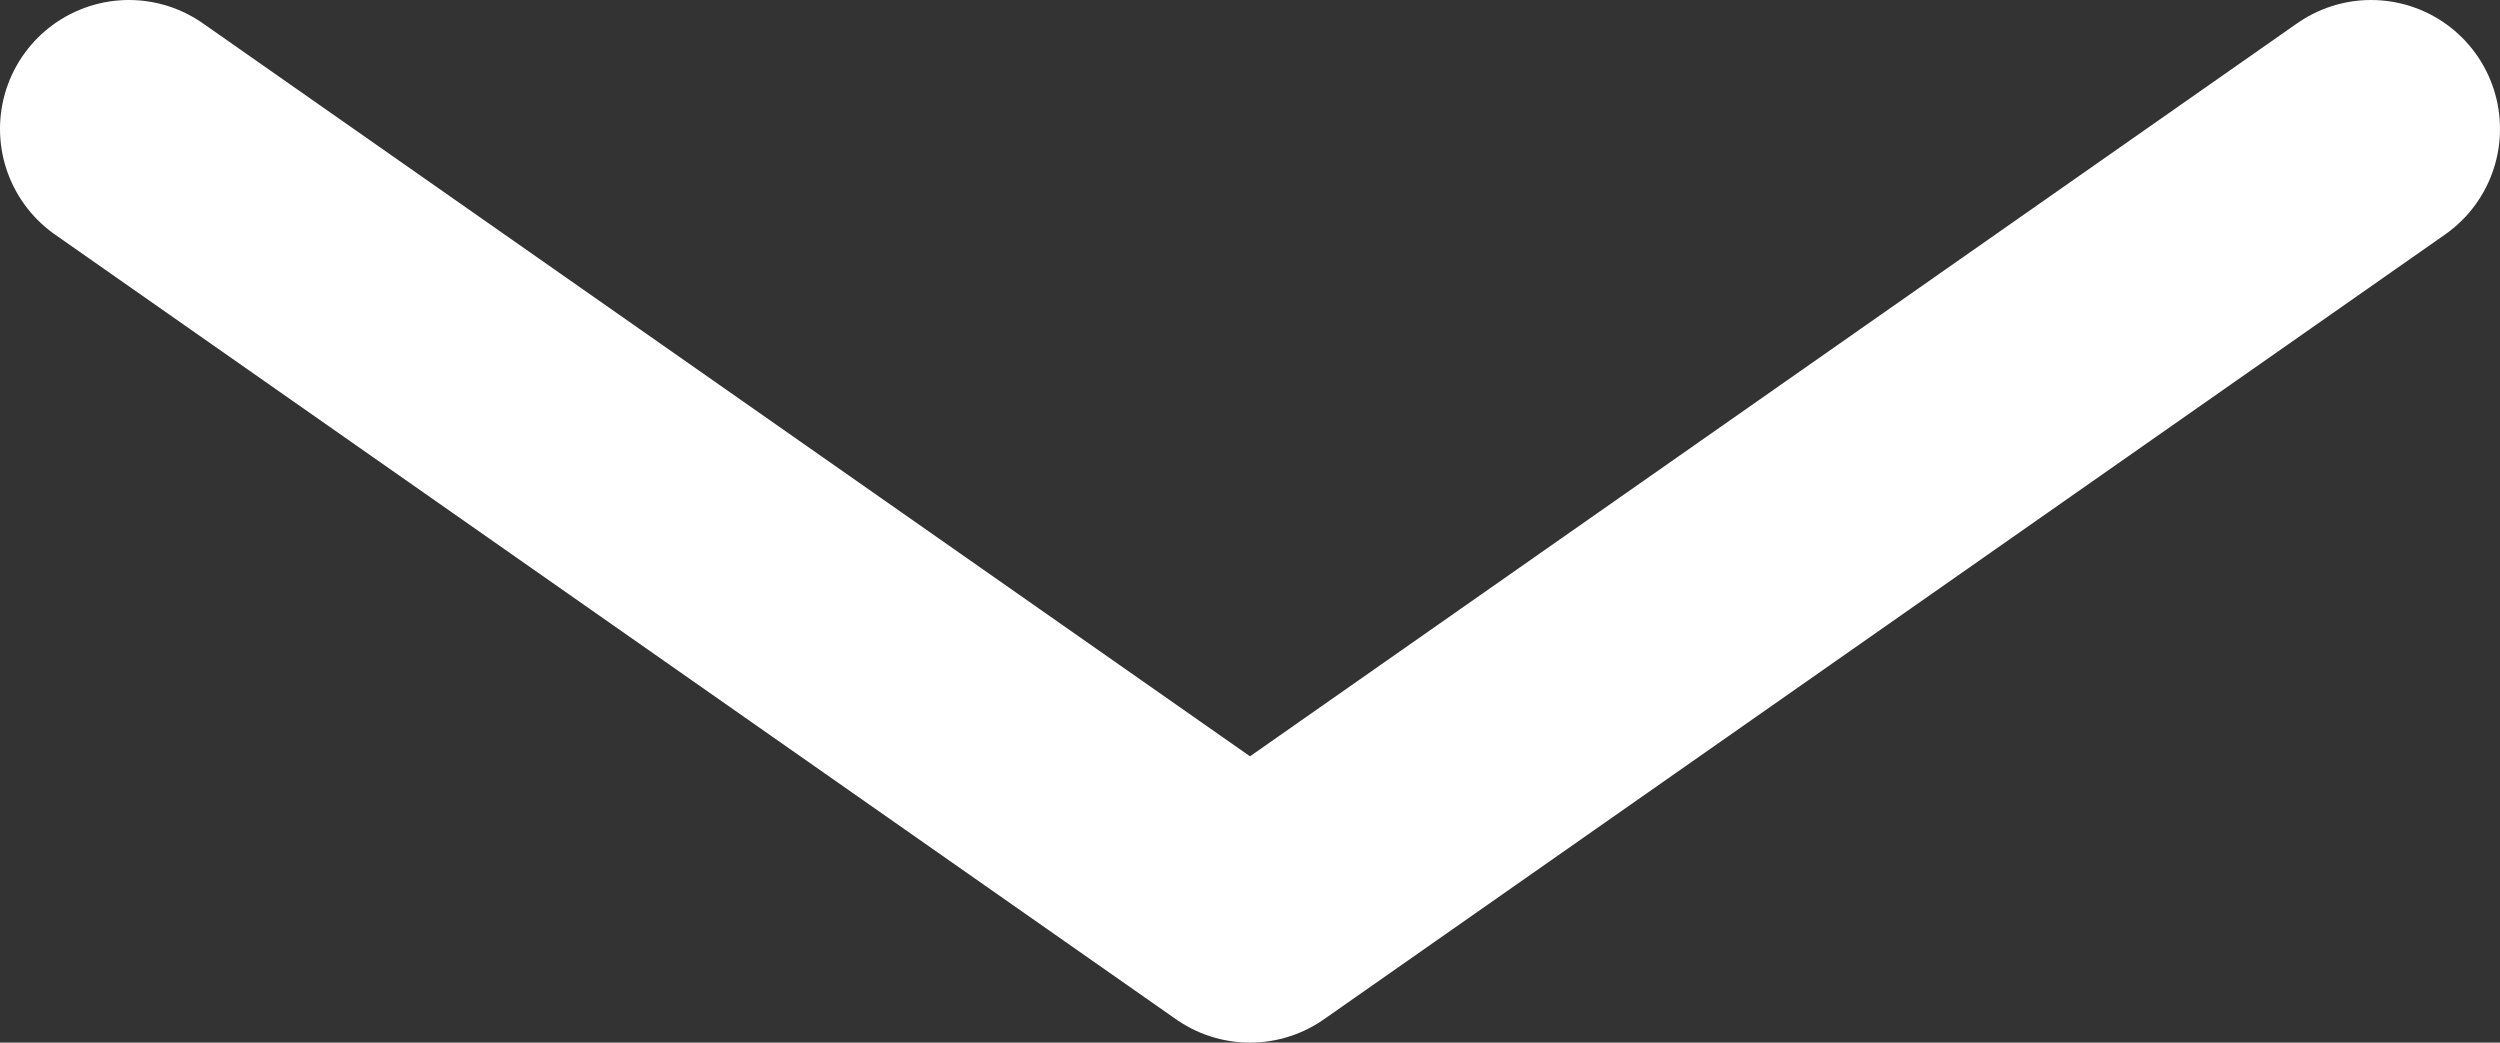 <?xml version="1.0" encoding="UTF-8"?>
<svg id="Layer_1" data-name="Layer 1" xmlns="http://www.w3.org/2000/svg" viewBox="0 0 223 93">
  <rect x="0" y="0" width="223" height="93" fill="#333333" stroke="none"/>
  <defs>
    <style>
      .cls-1 {
        fill: none;
        stroke: #fff;
        stroke-linecap: round;
        stroke-linejoin: round;
        stroke-width: 23px;
      }
    </style>
  </defs>
  <polyline class="cls-1" points="11.5 11.5 111.5 81.5 211.5 11.5"/>
</svg>